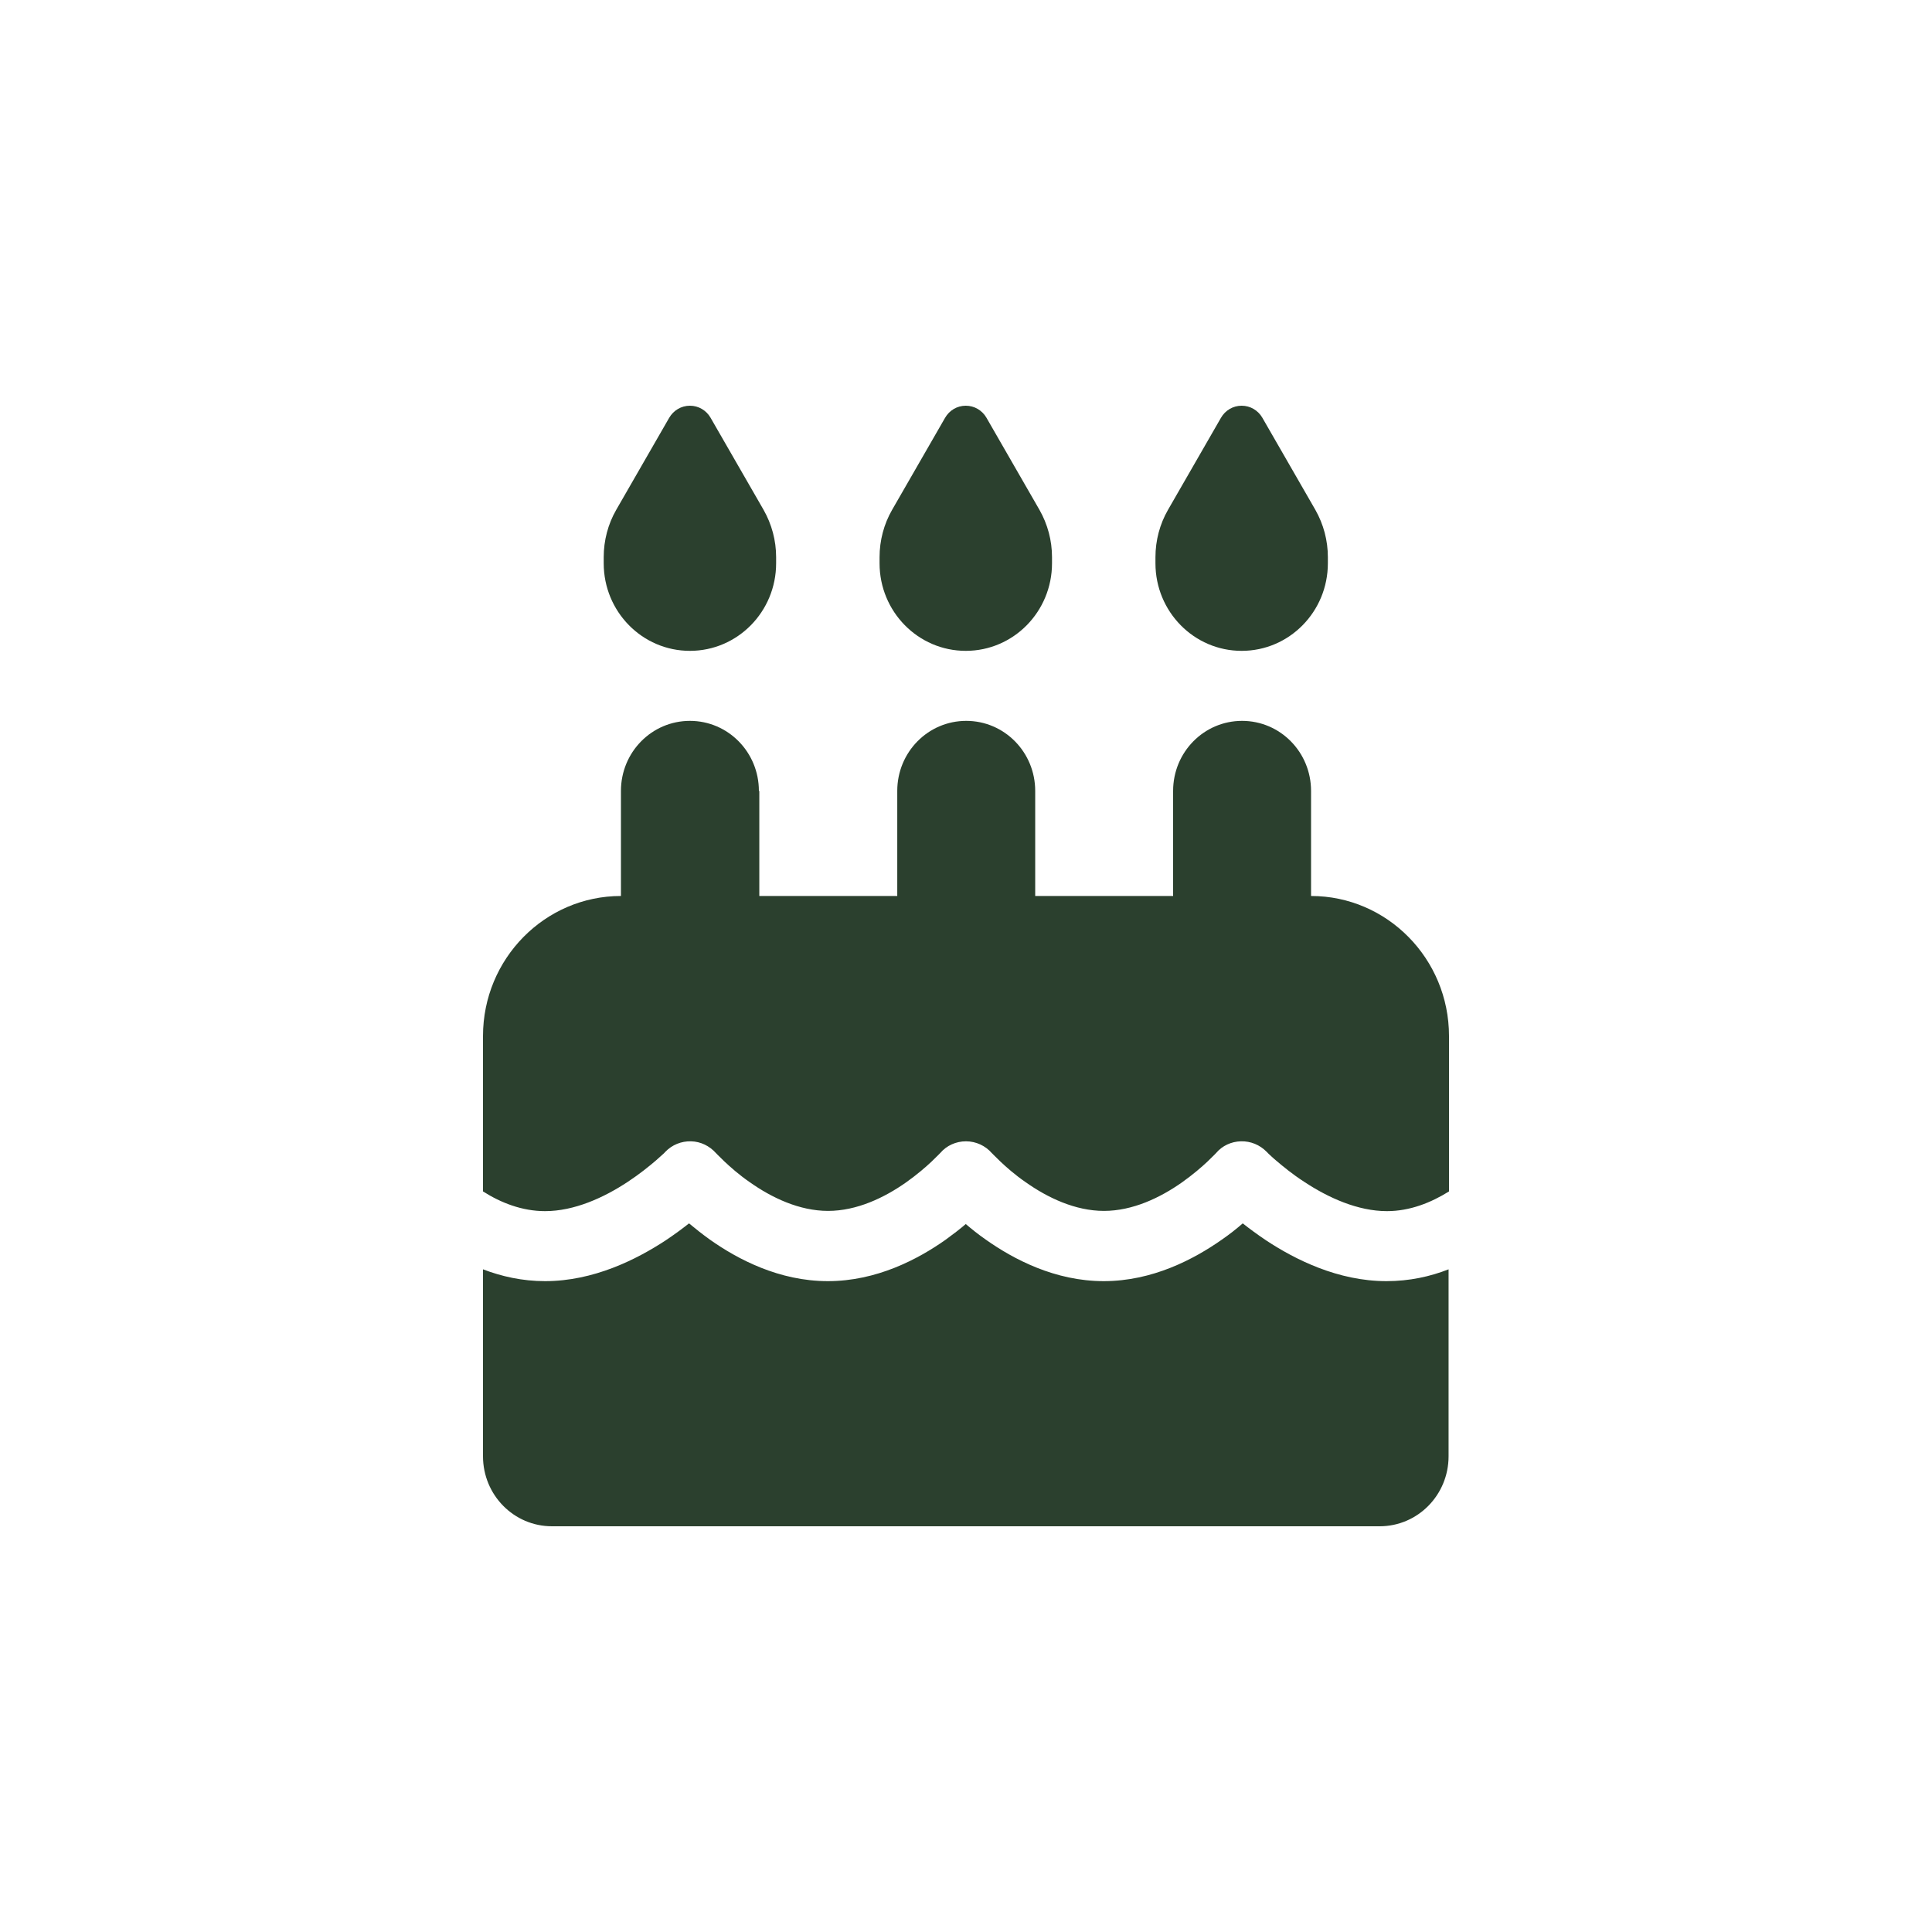 <svg width="50" height="50" viewBox="0 0 50 50" fill="none" xmlns="http://www.w3.org/2000/svg">
<path d="M17.319 10.812L15.947 13.196C15.735 13.564 15.624 13.989 15.624 14.419V14.578C15.624 15.83 16.622 16.844 17.855 16.844C19.087 16.844 20.086 15.83 20.086 14.578V14.419C20.086 13.989 19.974 13.57 19.762 13.196L18.39 10.812C18.279 10.619 18.078 10.5 17.855 10.5C17.632 10.5 17.431 10.619 17.319 10.812ZM24.459 10.812L23.087 13.196C22.875 13.564 22.763 13.989 22.763 14.419V14.578C22.763 15.83 23.762 16.844 24.994 16.844C26.227 16.844 27.226 15.83 27.226 14.578V14.419C27.226 13.989 27.114 13.57 26.902 13.196L25.53 10.812C25.418 10.619 25.218 10.5 24.994 10.5C24.771 10.5 24.57 10.619 24.459 10.812ZM30.227 13.196C30.015 13.564 29.903 13.989 29.903 14.419V14.578C29.903 15.83 30.901 16.844 32.134 16.844C33.367 16.844 34.365 15.83 34.365 14.578V14.419C34.365 13.989 34.254 13.57 34.042 13.196L32.67 10.812C32.558 10.619 32.357 10.5 32.134 10.5C31.911 10.5 31.71 10.619 31.599 10.812L30.227 13.196ZM19.64 20.469C19.64 19.466 18.842 18.656 17.855 18.656C16.867 18.656 16.07 19.466 16.07 20.469V23.188C14.101 23.188 12.5 24.813 12.5 26.812V30.834C12.963 31.128 13.51 31.344 14.106 31.344C14.859 31.344 15.624 30.998 16.248 30.585C16.549 30.387 16.8 30.183 16.973 30.035C17.057 29.962 17.124 29.899 17.169 29.86C17.191 29.837 17.208 29.826 17.213 29.814L17.219 29.809C17.392 29.628 17.632 29.531 17.883 29.537C18.134 29.543 18.362 29.656 18.53 29.843L18.535 29.848C18.541 29.854 18.558 29.871 18.574 29.888C18.613 29.928 18.669 29.984 18.747 30.058C18.903 30.205 19.127 30.404 19.405 30.596C19.974 30.998 20.688 31.338 21.43 31.338C22.172 31.338 22.886 30.998 23.455 30.596C23.734 30.398 23.957 30.205 24.113 30.058C24.191 29.984 24.247 29.928 24.286 29.888C24.303 29.871 24.32 29.854 24.325 29.848L24.331 29.843C24.498 29.645 24.743 29.537 25 29.537C25.257 29.537 25.502 29.65 25.669 29.843L25.675 29.848C25.68 29.854 25.697 29.871 25.714 29.888C25.753 29.928 25.809 29.984 25.887 30.058C26.043 30.205 26.266 30.404 26.545 30.596C27.114 30.998 27.828 31.338 28.57 31.338C29.312 31.338 30.026 30.998 30.595 30.596C30.873 30.398 31.097 30.205 31.253 30.058C31.331 29.984 31.387 29.928 31.426 29.888C31.442 29.871 31.459 29.854 31.465 29.848L31.47 29.843C31.632 29.65 31.866 29.543 32.117 29.537C32.368 29.531 32.603 29.628 32.781 29.809L32.787 29.814C32.798 29.826 32.809 29.837 32.831 29.86C32.876 29.899 32.937 29.962 33.026 30.035C33.2 30.183 33.445 30.387 33.752 30.585C34.376 30.998 35.141 31.344 35.894 31.344C36.49 31.344 37.037 31.123 37.5 30.834V26.812C37.5 24.813 35.899 23.188 33.93 23.188V20.469C33.93 19.466 33.133 18.656 32.145 18.656C31.158 18.656 30.36 19.466 30.36 20.469V23.188H26.791V20.469C26.791 19.466 25.993 18.656 25.006 18.656C24.018 18.656 23.221 19.466 23.221 20.469V23.188H19.651V20.469H19.64ZM37.489 32.85C37.015 33.037 36.474 33.156 35.882 33.156C34.627 33.156 33.517 32.596 32.77 32.103C32.541 31.95 32.335 31.797 32.162 31.661C32.006 31.797 31.822 31.944 31.615 32.086C30.896 32.59 29.825 33.156 28.564 33.156C27.304 33.156 26.233 32.59 25.519 32.086C25.323 31.95 25.145 31.808 24.994 31.678C24.844 31.808 24.665 31.944 24.47 32.086C23.756 32.59 22.685 33.156 21.425 33.156C20.164 33.156 19.093 32.59 18.379 32.086C18.173 31.939 17.989 31.791 17.832 31.661C17.66 31.797 17.453 31.95 17.224 32.103C16.471 32.596 15.361 33.156 14.106 33.156C13.515 33.156 12.974 33.032 12.5 32.85V37.688C12.5 38.69 13.298 39.5 14.285 39.5H35.704C36.691 39.5 37.489 38.69 37.489 37.688V32.85Z" fill="#2B402E"/>
</svg>
